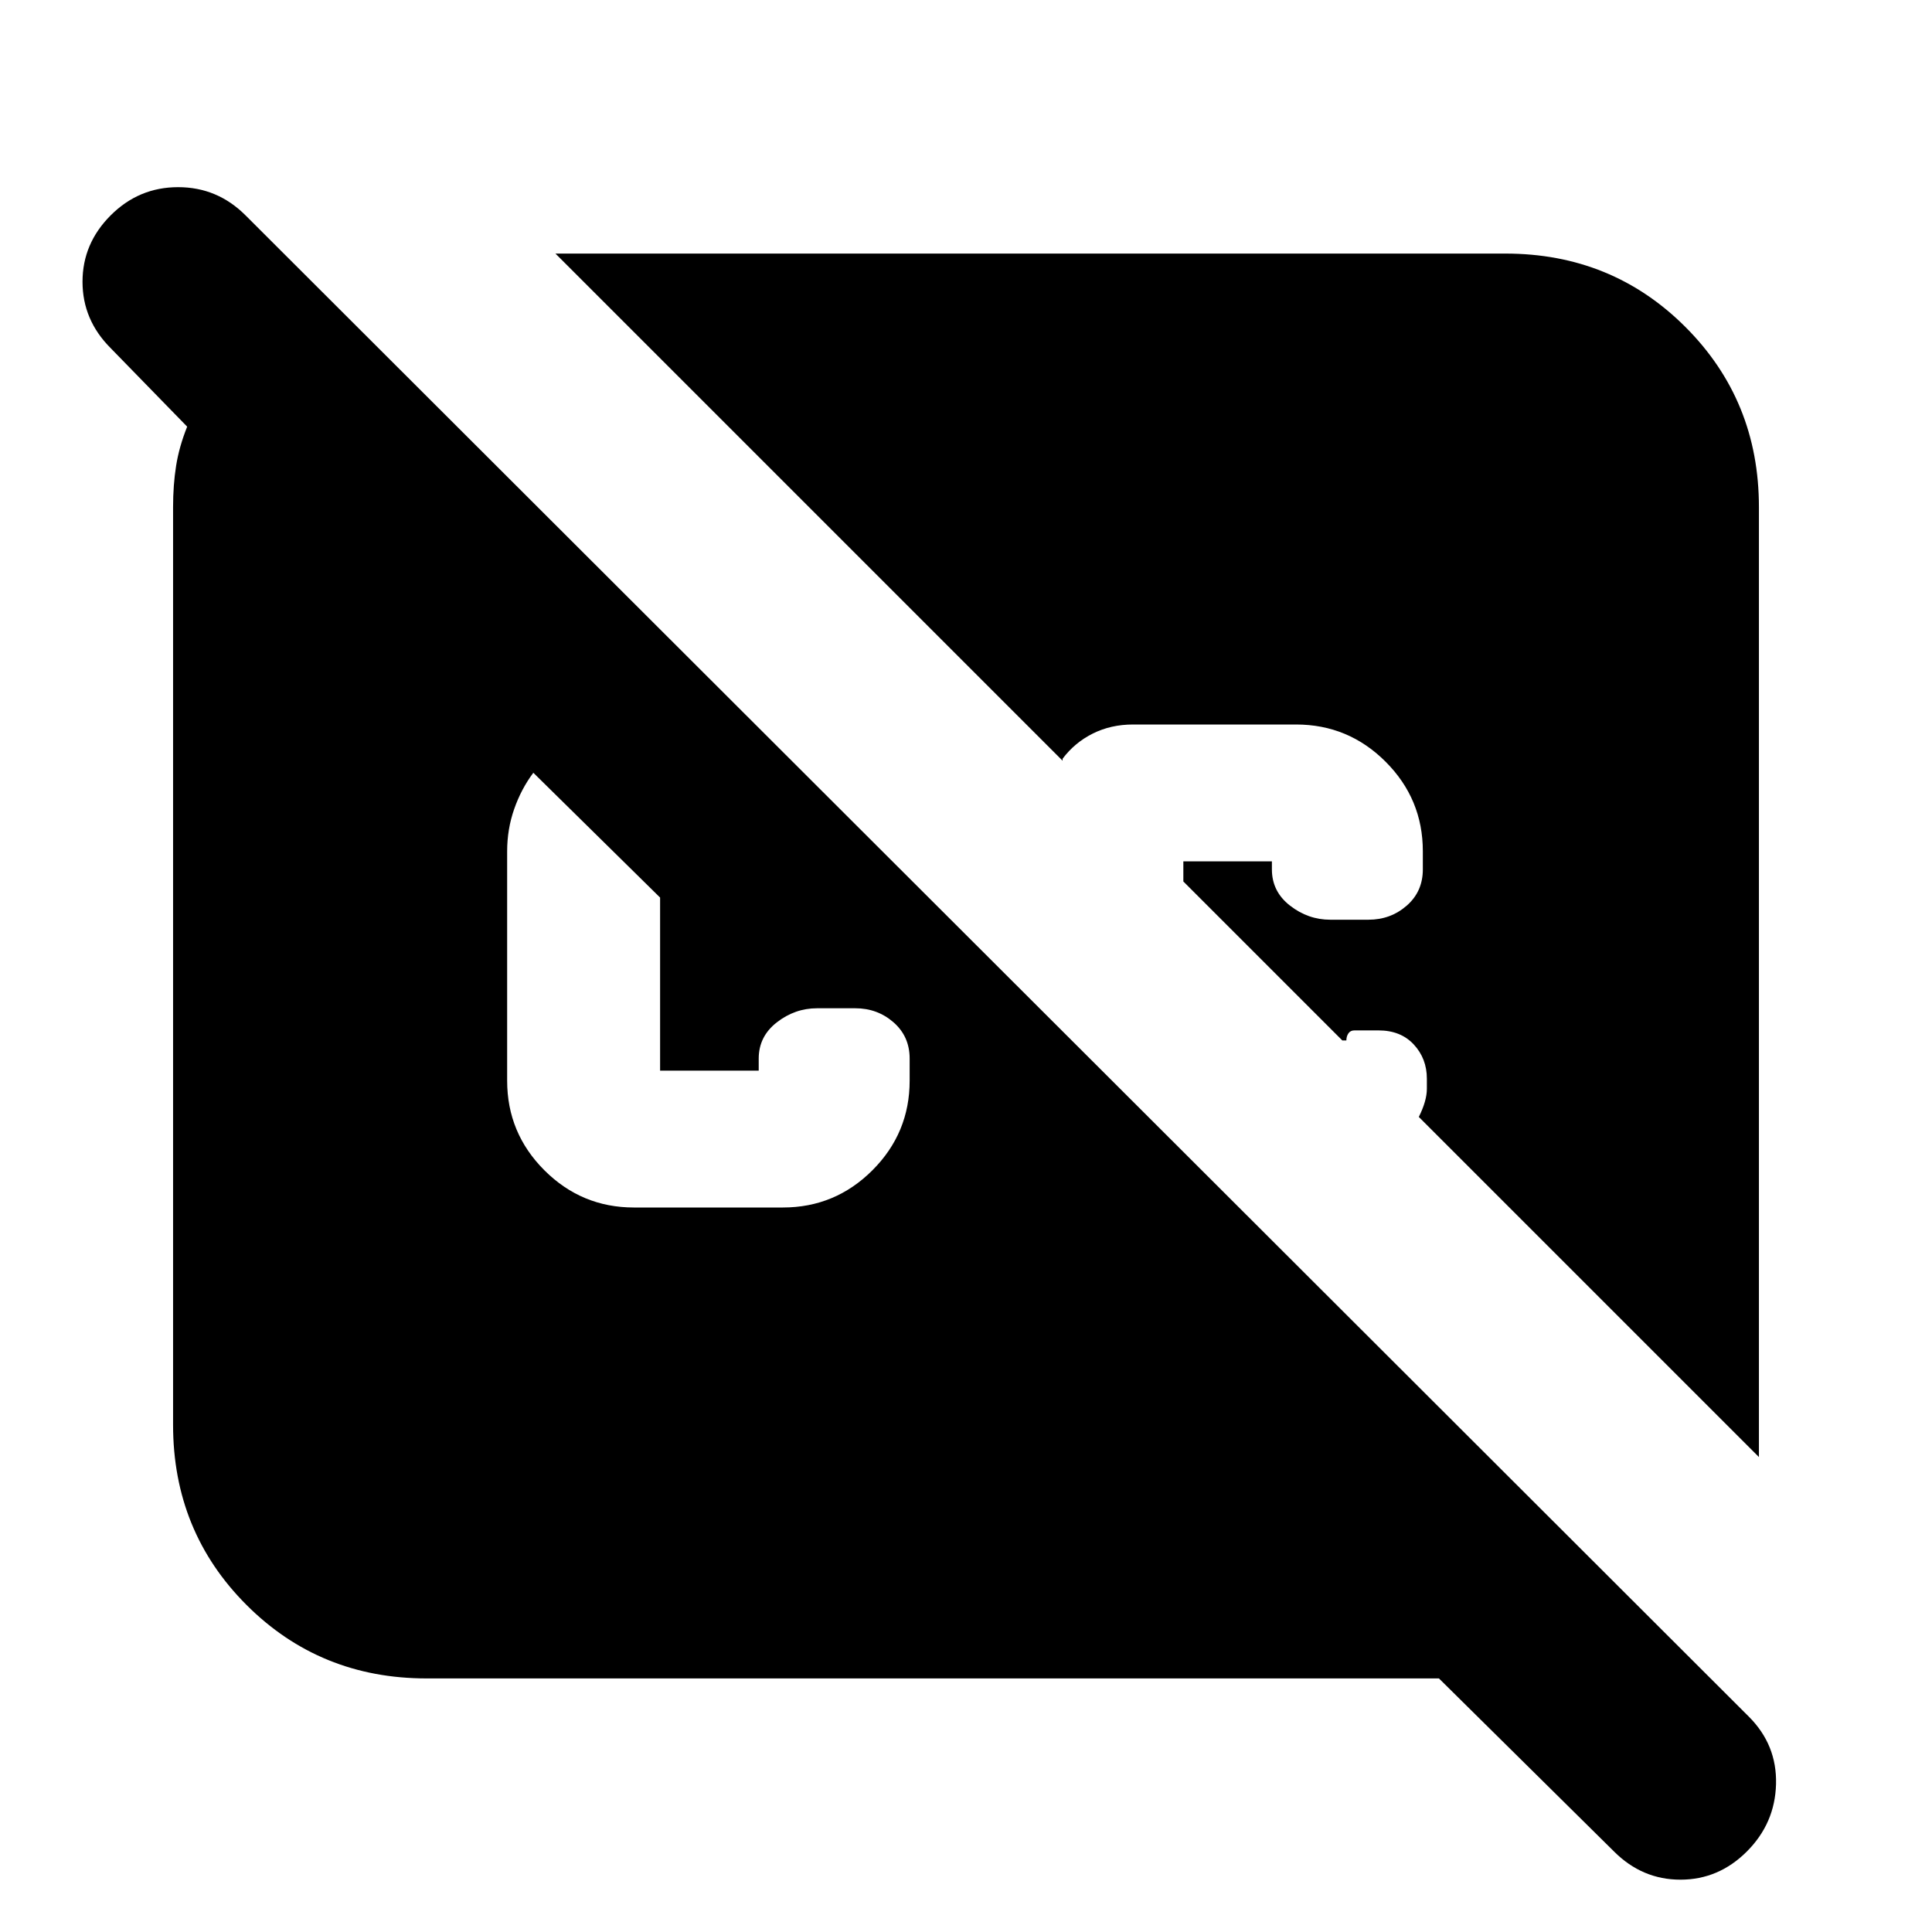 <svg xmlns="http://www.w3.org/2000/svg" height="24" viewBox="0 -960 960 960" width="24"><path d="m802-40-87-86H212q-53 0-89.5-36.5T86-252v-456q0-11 1.5-20.5T93-748l-38-39q-14-14-14-33t14-33q14-14 33.5-14t33.5 14l747 746q14 14 13.5 33.5T868-40q-14 14-33 14t-33-14ZM315-360h74q26 0 44.5-18.5T452-423v-11q0-11-8-18t-19-7h-19q-11 0-20 7t-9 18v6h-49v-86l-65-64 2 2q-6 8-9.5 18t-3.5 21v114q0 26 18.5 44.5T315-360Zm559 124L705-405q2-4 3-7.5t1-6.5v-5q0-10-6.5-17t-17.5-7h-12q-2 0-3 1.5t-1 3.5h-2l-79-79v-10h44v4q0 11 9 18t20 7h19q11 0 19-7t8-18v-9q0-26-18.5-44.5T644-600h-81q-11 0-20 4.5T528-583v1L276-834h472q53 0 89.5 36.5T874-708v472Z"/></svg>